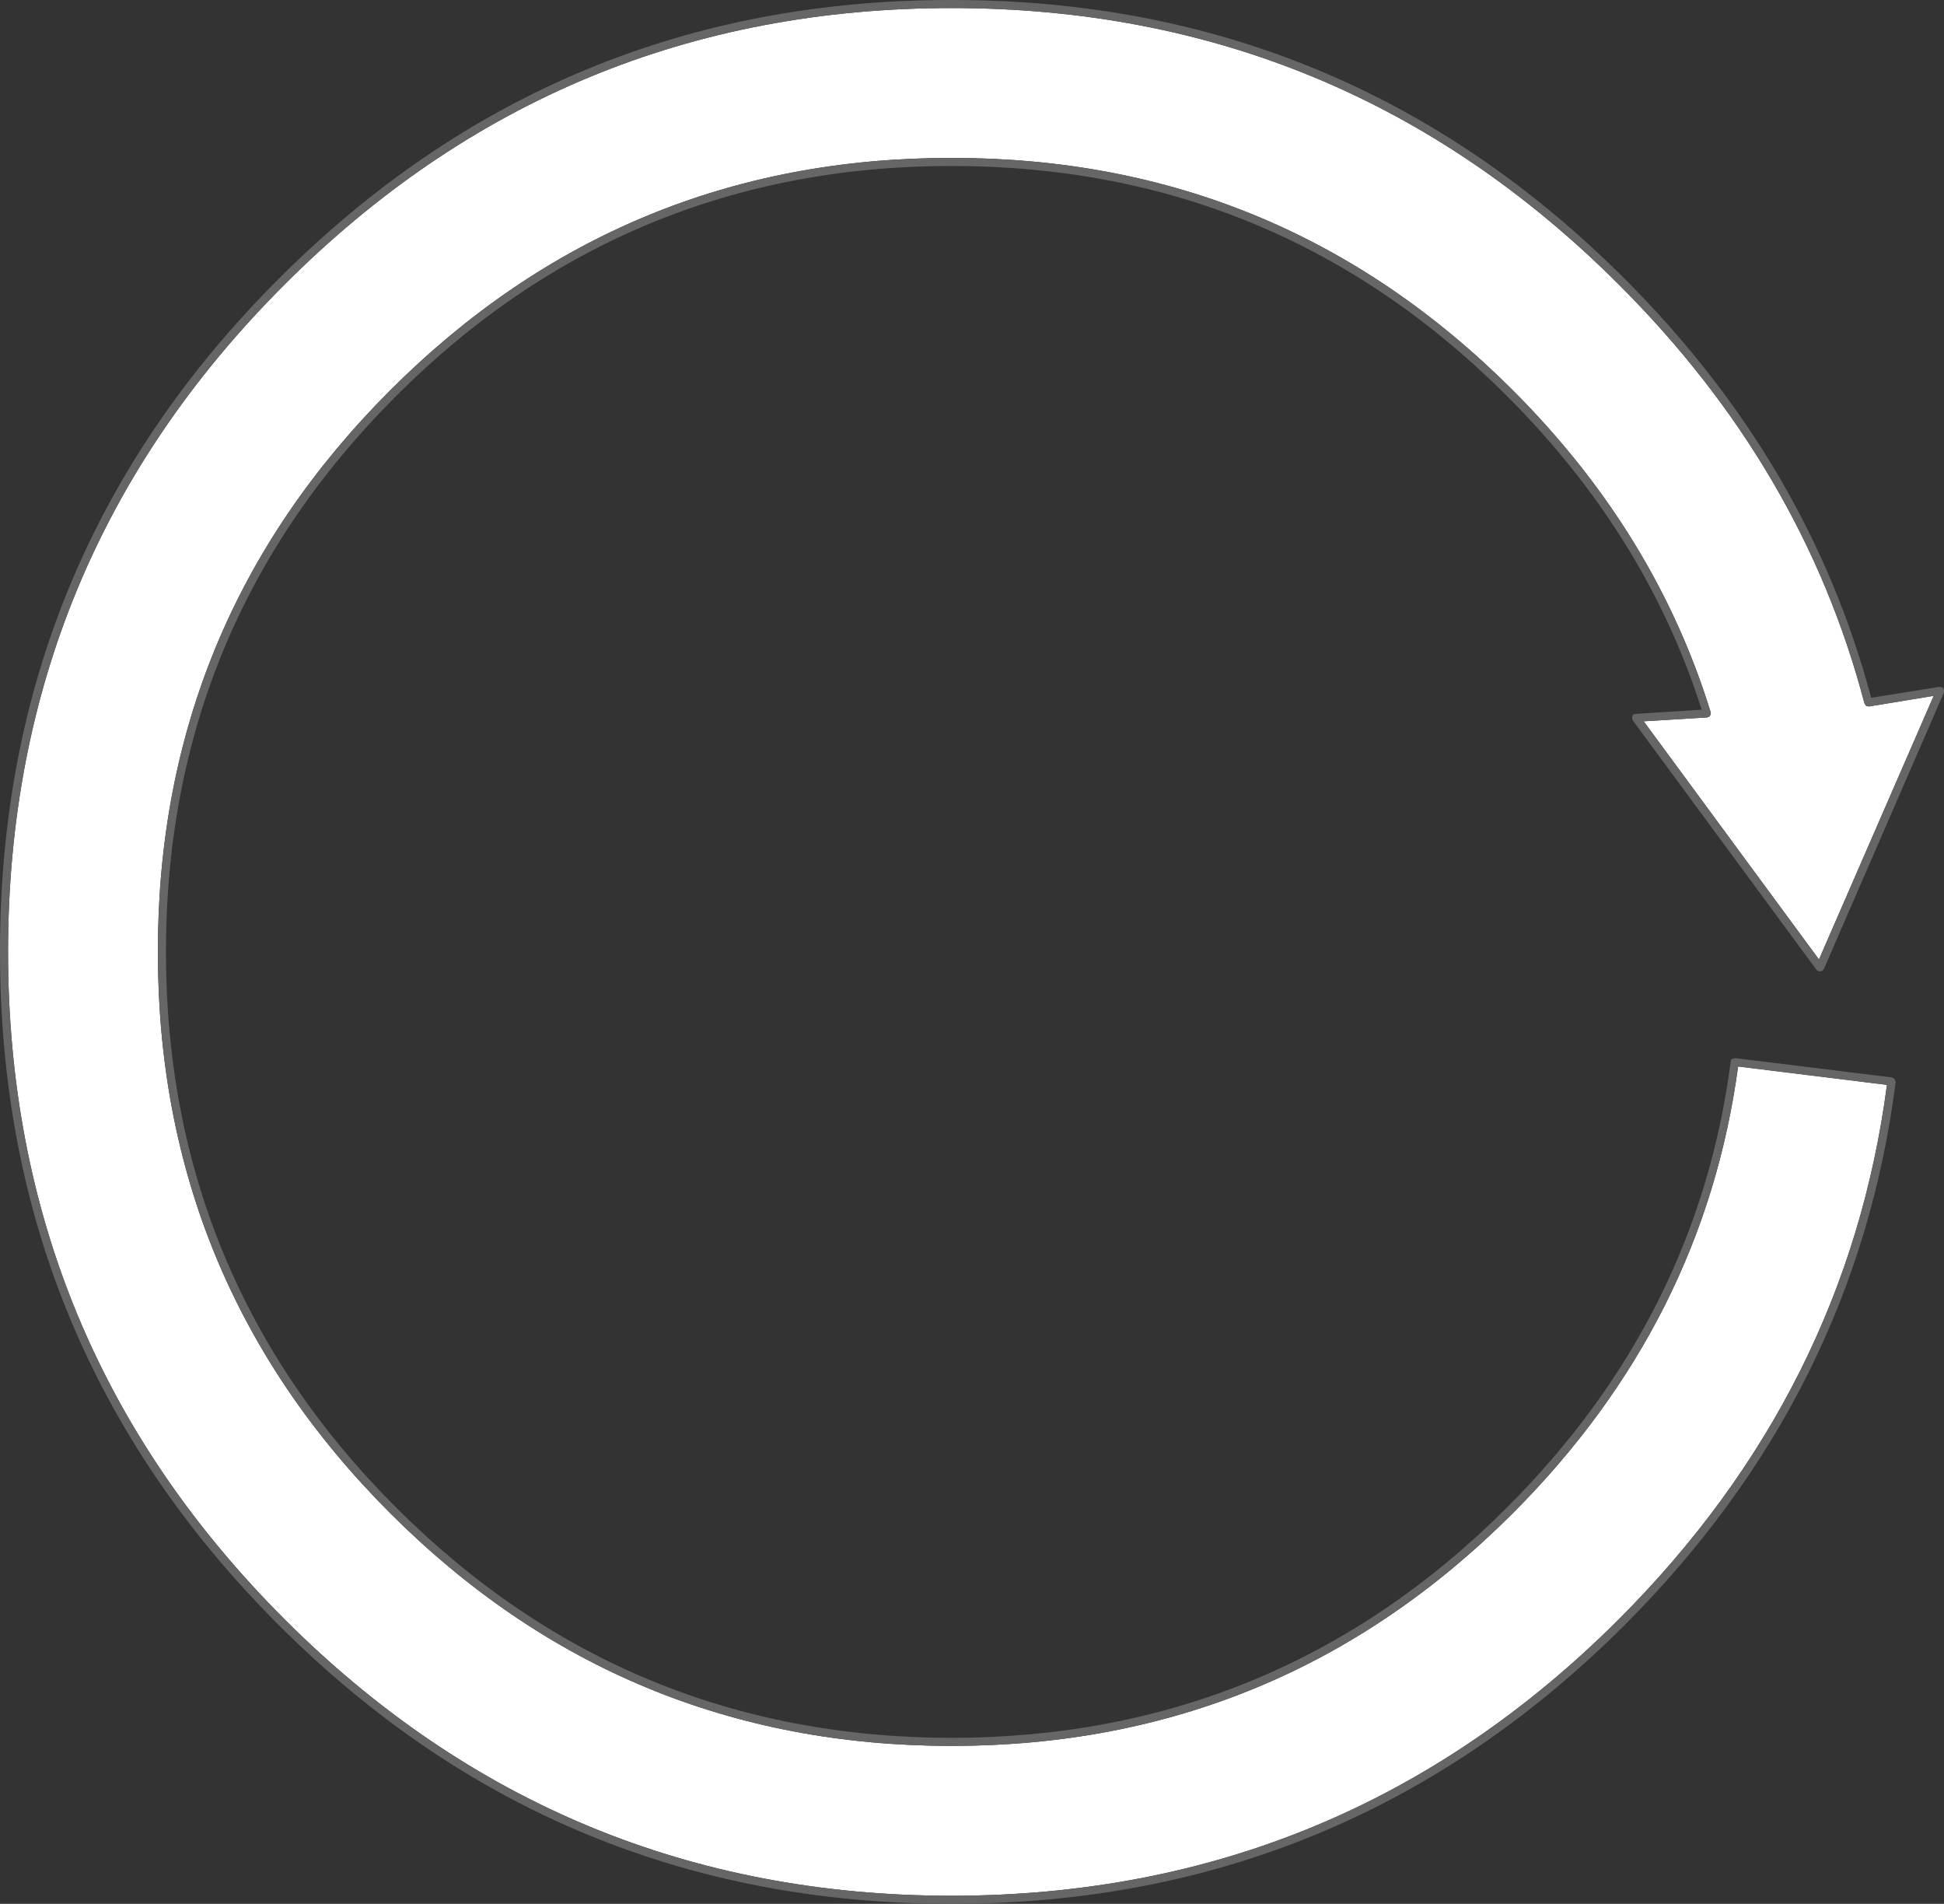 <?xml version="1.0" encoding="UTF-8" standalone="no"?>
<svg xmlns:ffdec="https://www.free-decompiler.com/flash" xmlns:xlink="http://www.w3.org/1999/xlink" ffdec:objectType="shape" height="295.35px" width="301.65px" xmlns="http://www.w3.org/2000/svg">
  <rect width="100%" height="100%" fill="#333333" stroke="none"/>
  <g transform="matrix(1.0, 0.0, 0.0, 1.0, 0.6, 0.6)">
    <path d="M299.45 107.35 L281.65 148.25 254.45 111.3 264.3 110.7 264.65 110.55 264.85 110.25 264.85 109.9 Q256.25 82.05 234.15 59.95 198.05 23.85 147.05 23.9 96.05 23.85 59.95 59.95 23.85 96.05 23.9 147.05 23.85 198.05 59.95 234.15 96.05 270.25 147.05 270.25 198.05 270.25 234.15 234.15 263.75 204.5 269.1 164.85 L292.2 167.7 Q285.95 215.2 250.6 250.6 207.7 293.45 147.05 293.5 86.4 293.45 43.55 250.6 0.65 207.7 0.65 147.05 0.65 86.4 43.55 43.55 86.4 0.65 147.05 0.65 207.7 0.65 250.6 43.55 279.15 72.05 288.7 108.5 L288.95 108.9 289.4 109.0 299.45 107.35" fill="#ffffff" fill-rule="evenodd" stroke="none"/>
    <path d="M300.35 105.95 L300.8 106.05 301.05 106.35 301.05 106.8 282.4 149.75 282.1 150.05 281.65 150.1 281.3 149.9 252.75 111.15 252.65 110.7 Q252.65 110.45 252.8 110.3 252.95 110.15 253.2 110.15 L263.45 109.5 Q254.85 82.45 233.25 60.85 197.55 25.15 147.05 25.15 96.55 25.15 60.85 60.85 25.15 96.55 25.15 147.05 25.15 197.55 60.85 233.25 96.55 268.95 147.05 269.0 197.55 268.95 233.25 233.25 262.8 203.7 267.95 164.1 267.95 163.8 268.2 163.65 L268.65 163.55 293.0 166.55 293.4 166.8 293.55 167.25 Q287.4 215.55 251.5 251.5 208.2 294.75 147.05 294.75 85.9 294.75 42.65 251.5 -0.65 208.2 -0.6 147.05 -0.65 85.9 42.65 42.65 85.9 -0.65 147.05 -0.6 208.2 -0.65 251.5 42.65 280.05 71.2 289.75 107.65 L300.35 105.95 M299.45 107.35 L289.4 109.0 288.95 108.9 288.7 108.5 Q279.15 72.05 250.6 43.55 207.7 0.65 147.05 0.65 86.4 0.65 43.55 43.55 0.65 86.4 0.65 147.05 0.65 207.7 43.55 250.6 86.4 293.45 147.05 293.5 207.7 293.45 250.6 250.6 285.95 215.2 292.2 167.7 L269.1 164.85 Q263.75 204.5 234.15 234.15 198.05 270.25 147.05 270.25 96.05 270.25 59.95 234.15 23.85 198.05 23.9 147.05 23.85 96.05 59.95 59.95 96.05 23.85 147.05 23.9 198.05 23.85 234.15 59.95 256.25 82.05 264.85 109.9 L264.85 110.25 264.65 110.55 264.3 110.7 254.45 111.3 281.65 148.25 299.45 107.35" fill="#666666" fill-rule="evenodd" stroke="none"/>
  </g>
</svg>

